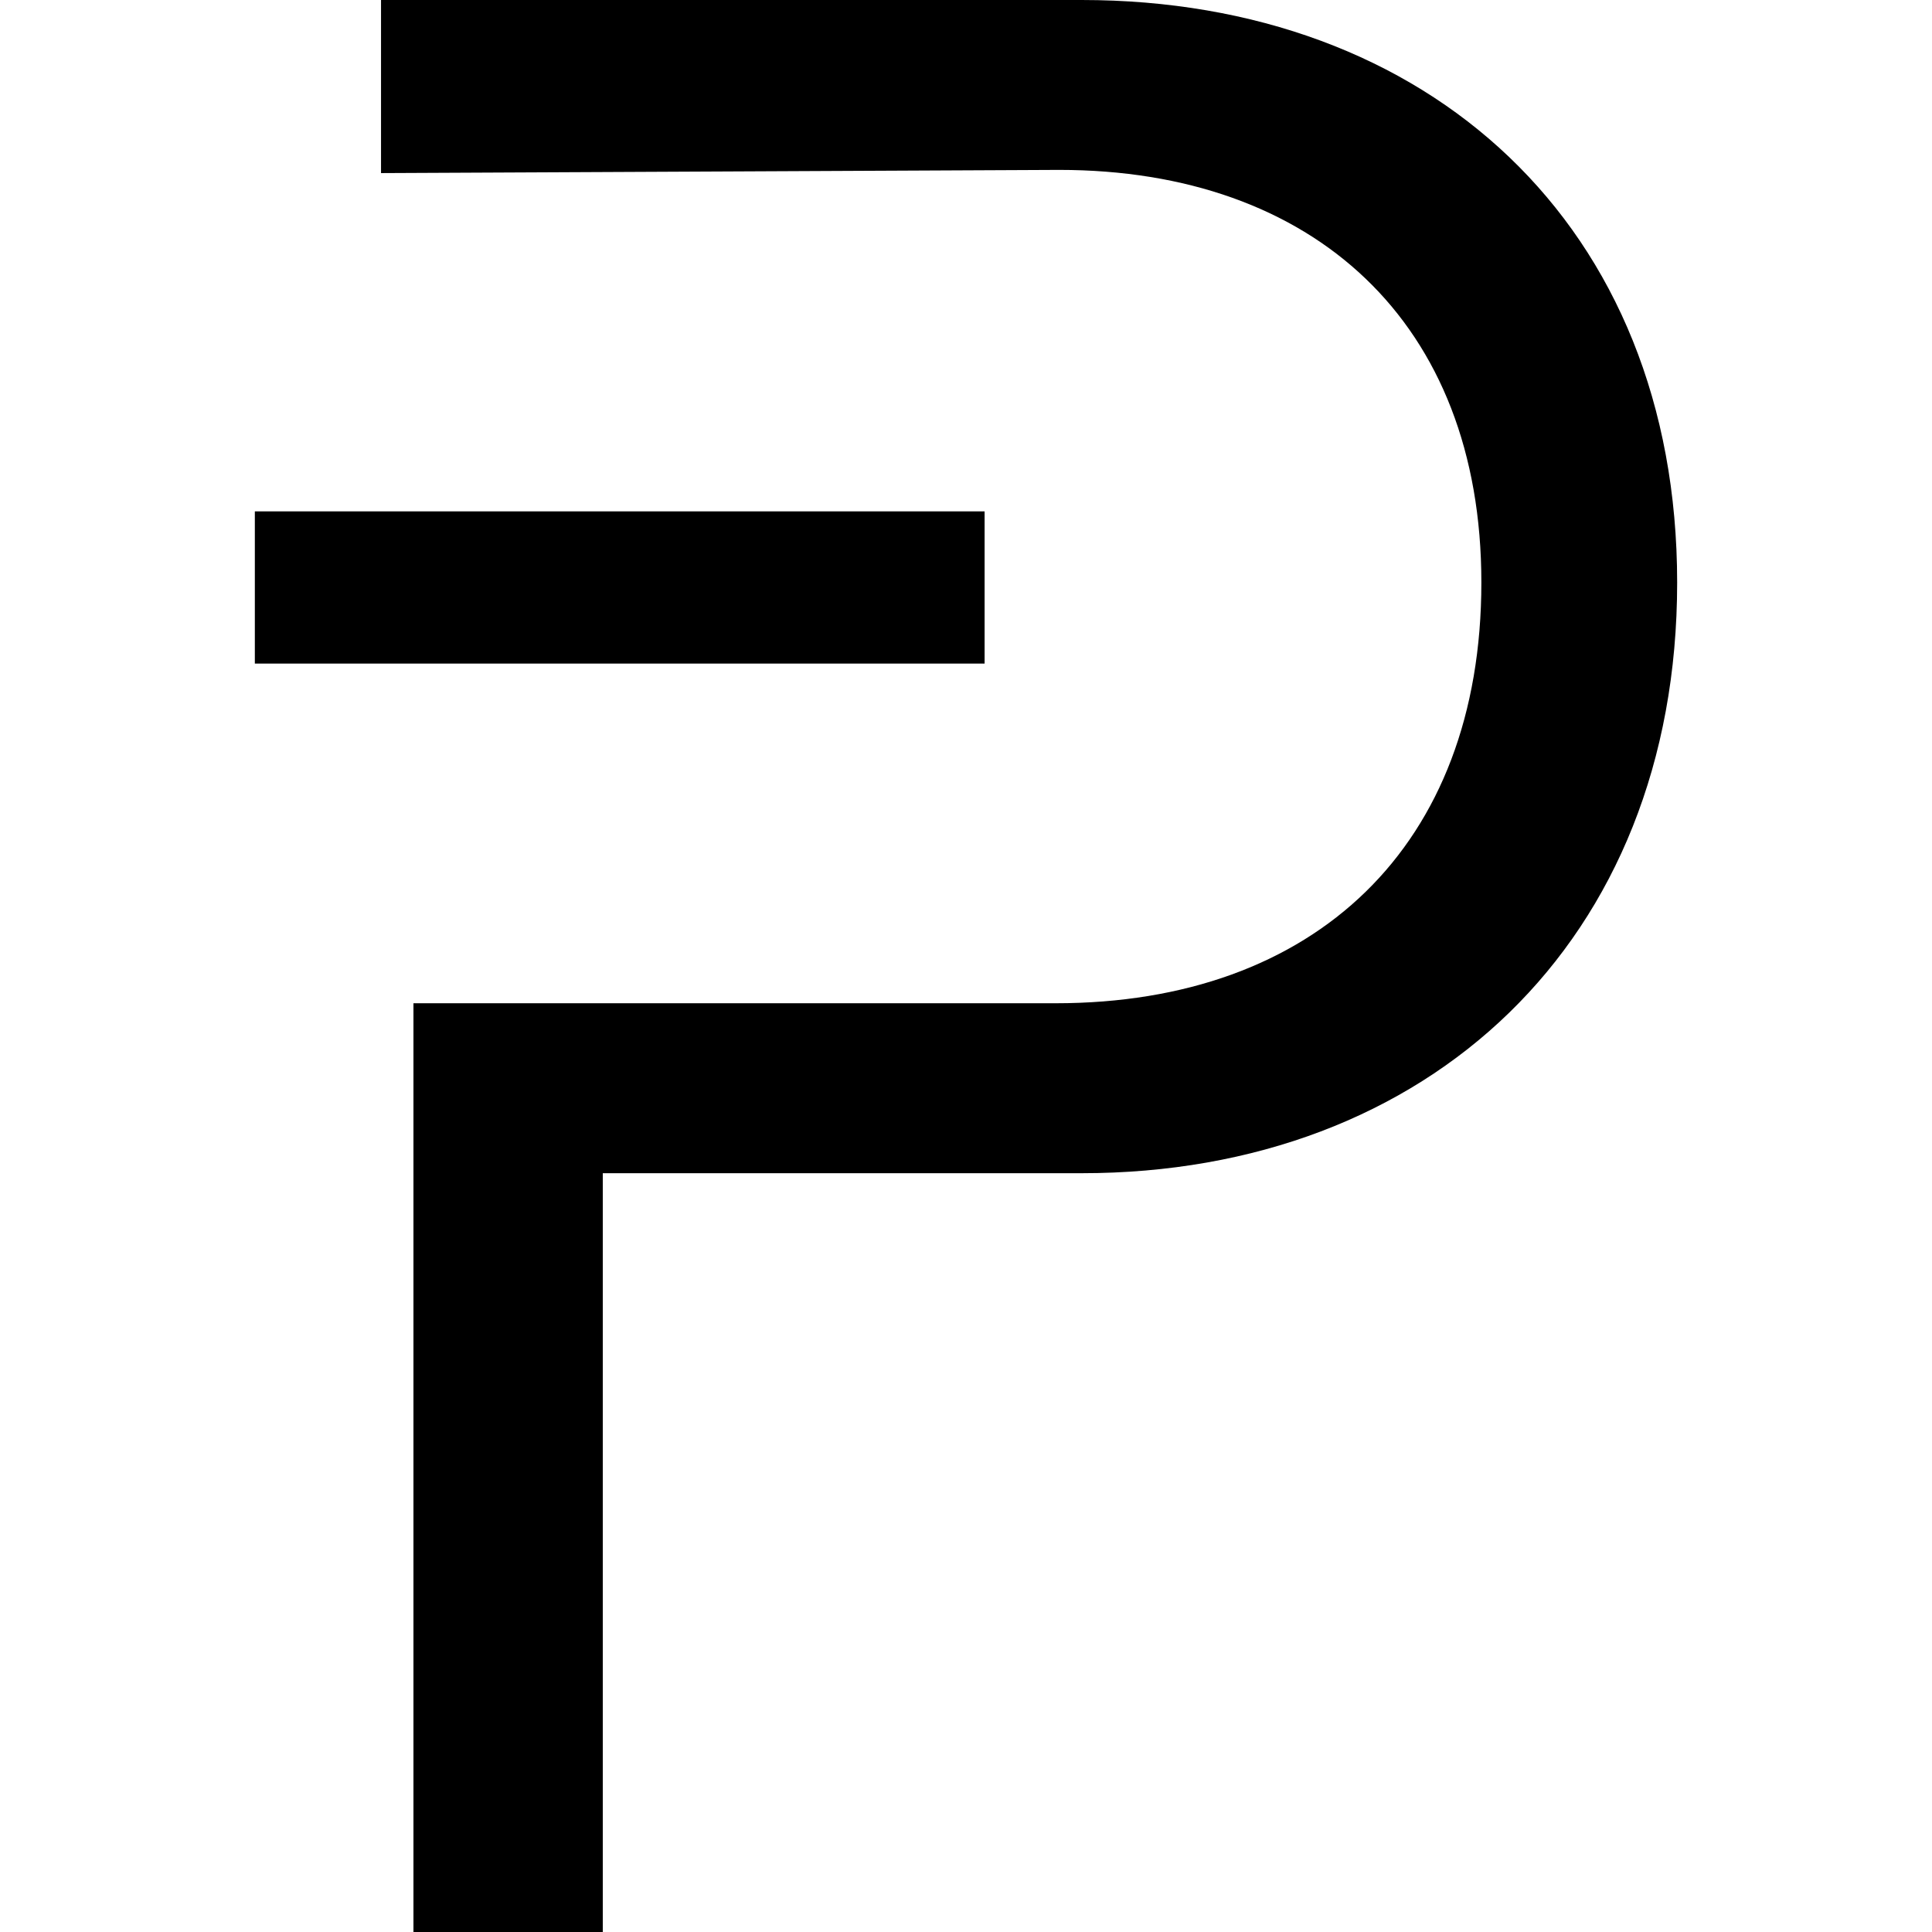 <svg xmlns="http://www.w3.org/2000/svg" width="32" height="32" viewBox="0 0 32 32"><path d="M17.916 0H6.311v2.867l11.231-.053c4.207 0 6.994 2.52 6.994 6.834 0 4.369-2.761 6.969-7.05 6.969H6.848V32h3.136V19.432h7.933c5.735 0 9.862-3.833 9.862-9.783C27.779 3.726 23.652 0 17.916 0z"/><path d="M4.221 8.47h12.087v2.521H4.221V8.47z"/></svg>